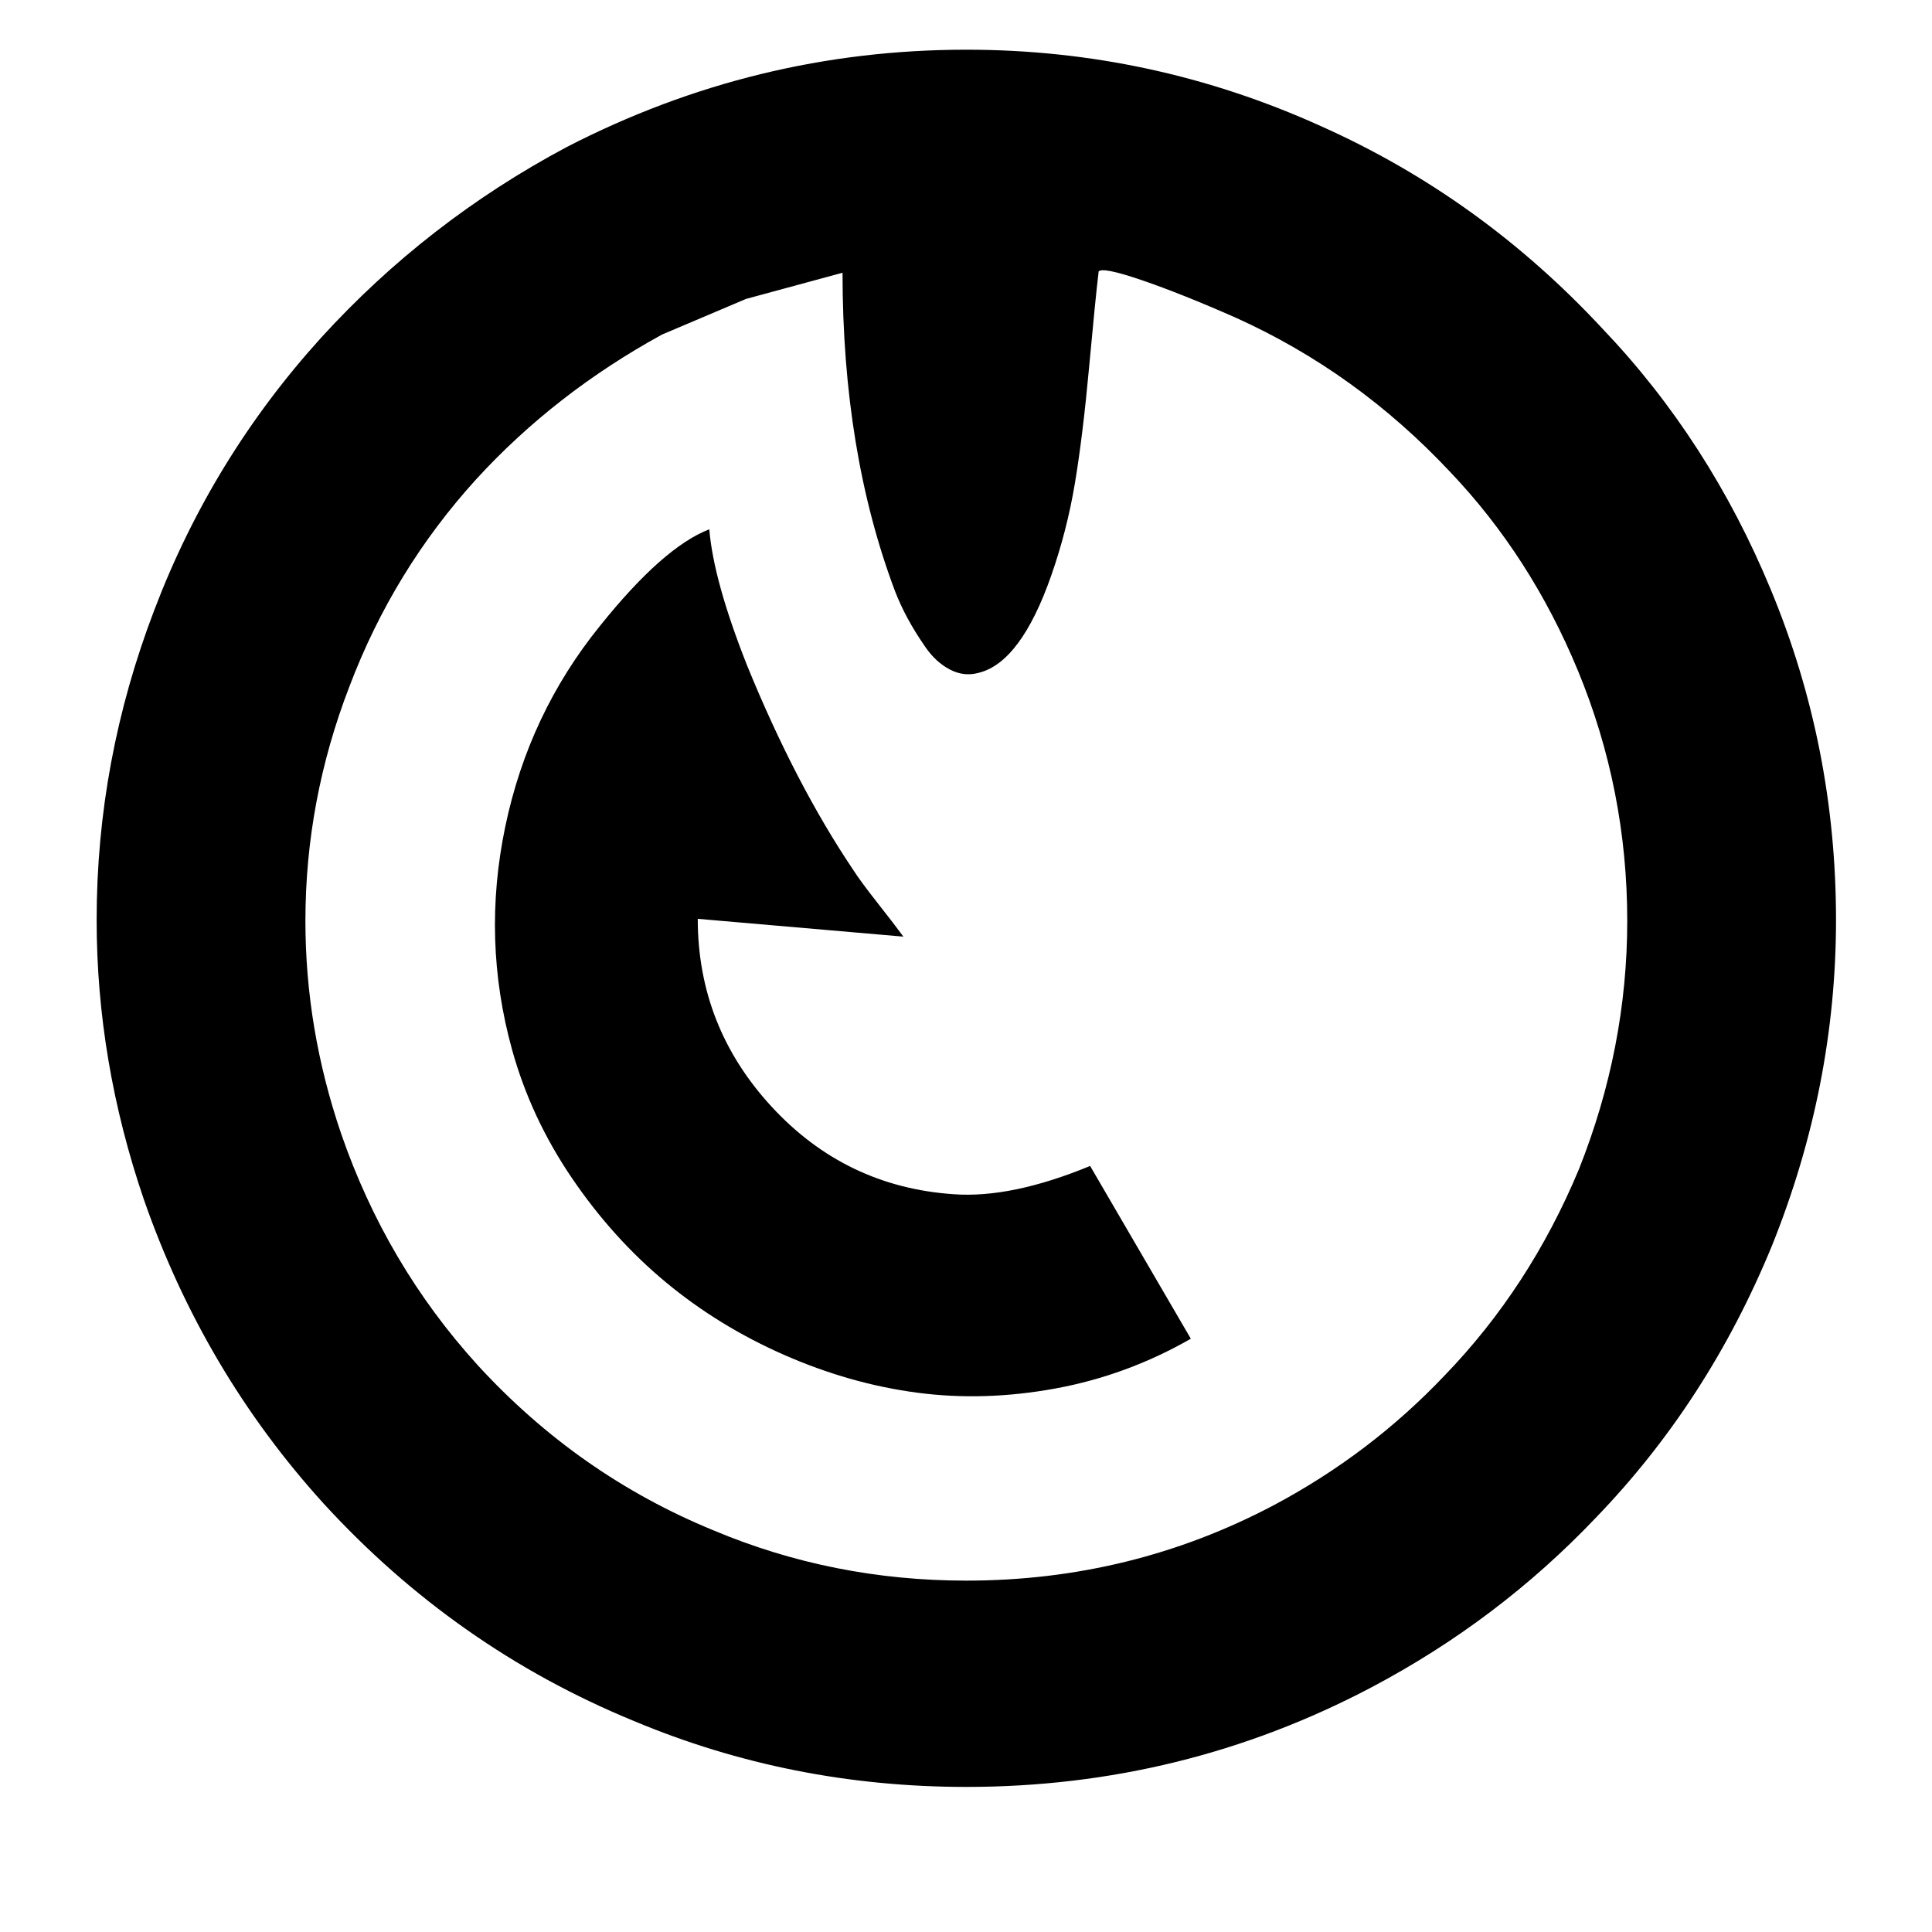 <?xml version="1.0" encoding="UTF-8" standalone="no"?>
<!-- Created with Inkscape (http://www.inkscape.org/) -->

<svg
   xmlns:dc="http://purl.org/dc/elements/1.1/"
   xmlns:cc="http://creativecommons.org/ns#"
   xmlns:rdf="http://www.w3.org/1999/02/22-rdf-syntax-ns#"
   xmlns:svg="http://www.w3.org/2000/svg"
   xmlns="http://www.w3.org/2000/svg"
   xmlns:sodipodi="http://sodipodi.sourceforge.net/DTD/sodipodi-0.dtd"
   xmlns:inkscape="http://www.inkscape.org/namespaces/inkscape"
   width="1000"
   height="1000"
   id="svg2989"
   version="1.1"
   inkscape:version="0.48.3.1 r9886"
   sodipodi:docname="time_before.svg">
  <defs
     id="defs5498" />
  <sodipodi:namedview
     inkscape:window-height="1389"
     inkscape:window-width="2496"
     inkscape:pageshadow="2"
     inkscape:pageopacity="0.0"
     borderopacity="1.0"
     bordercolor="#666666"
     pagecolor="#ffffff"
     id="base"
     showgrid="false"
     showguides="true"
     inkscape:guide-bbox="true"
     inkscape:zoom="0.5508046"
     inkscape:cx="-669.28213"
     inkscape:cy="643.75"
     inkscape:window-x="64"
     inkscape:window-y="28"
     inkscape:current-layer="layer1"
     inkscape:window-maximized="1">
    <sodipodi:guide
       orientation="horizontal"
       position="200"
       id="guide5596" />
  </sodipodi:namedview>
  <g
     inkscape:label="Layer 1"
     inkscape:groupmode="layer"
     id="layer1">
    <g
       transform="matrix(0.543,0,0,-0.542,-15.682,818.128)"
       id="g3011">
      <path
         d="m 121,631 q 0,152 55,296 55,145 159,260 101,111 234,182 180,93 381,93 177,0 338,-73 152,-68 268,-193 102,-107 161,-250 62,-150 62,-315 0,-159 -61,-311 -61,-149 -168,-260 -93,-98 -214,-162 -180,-95 -386,-95 -167,0 -317,63 Q 463,-64 337,74 223,200 166,364 121,496 121,631 z m 619,593 -80,-34 Q 558,1134 483,1052 404,965 362,854 320,745 320,630 320,527 354,427 397,302 484,206 580,101 709,48 823,0 950,0 q 157,0 293,72 92,49 163,124 81,84 128,197 46,116 46,237 0,125 -47,239 -45,109 -122,190 -89,95 -204,147 -52,23 -90,36 -38,13 -41,8 v -1 q -3,-25 -9,-90.5 -6,-65.5 -13.5,-110.5 -7.5,-45 -22.5,-88 -29,-83 -69,-93 -14,-4 -27.5,3 -13.5,7 -23.5,21.5 -10,14.5 -17,27.5 -7,13 -12,26 -50,133 -50,304 z m 424,-993 q -61,-35 -129,-47.5 -68,-12.5 -132,-4 -64,8.5 -126.5,36 Q 714,243 663.5,285 613,327 574,384.5 535,442 517,507 488,612 510.5,720 533,828 601,912 q 60,75 104,92 4,-49 36,-130 46,-113 101,-195 7,-11 23.5,-32 Q 882,626 890,615 L 694,632 Q 694,529 764.5,452.5 835,376 938,369 q 55,-4 130,27 z"
         id="path3013"
         inkscape:connector-curvature="0"
         style="fill:currentColor" />
    </g>
  </g>
</svg>

